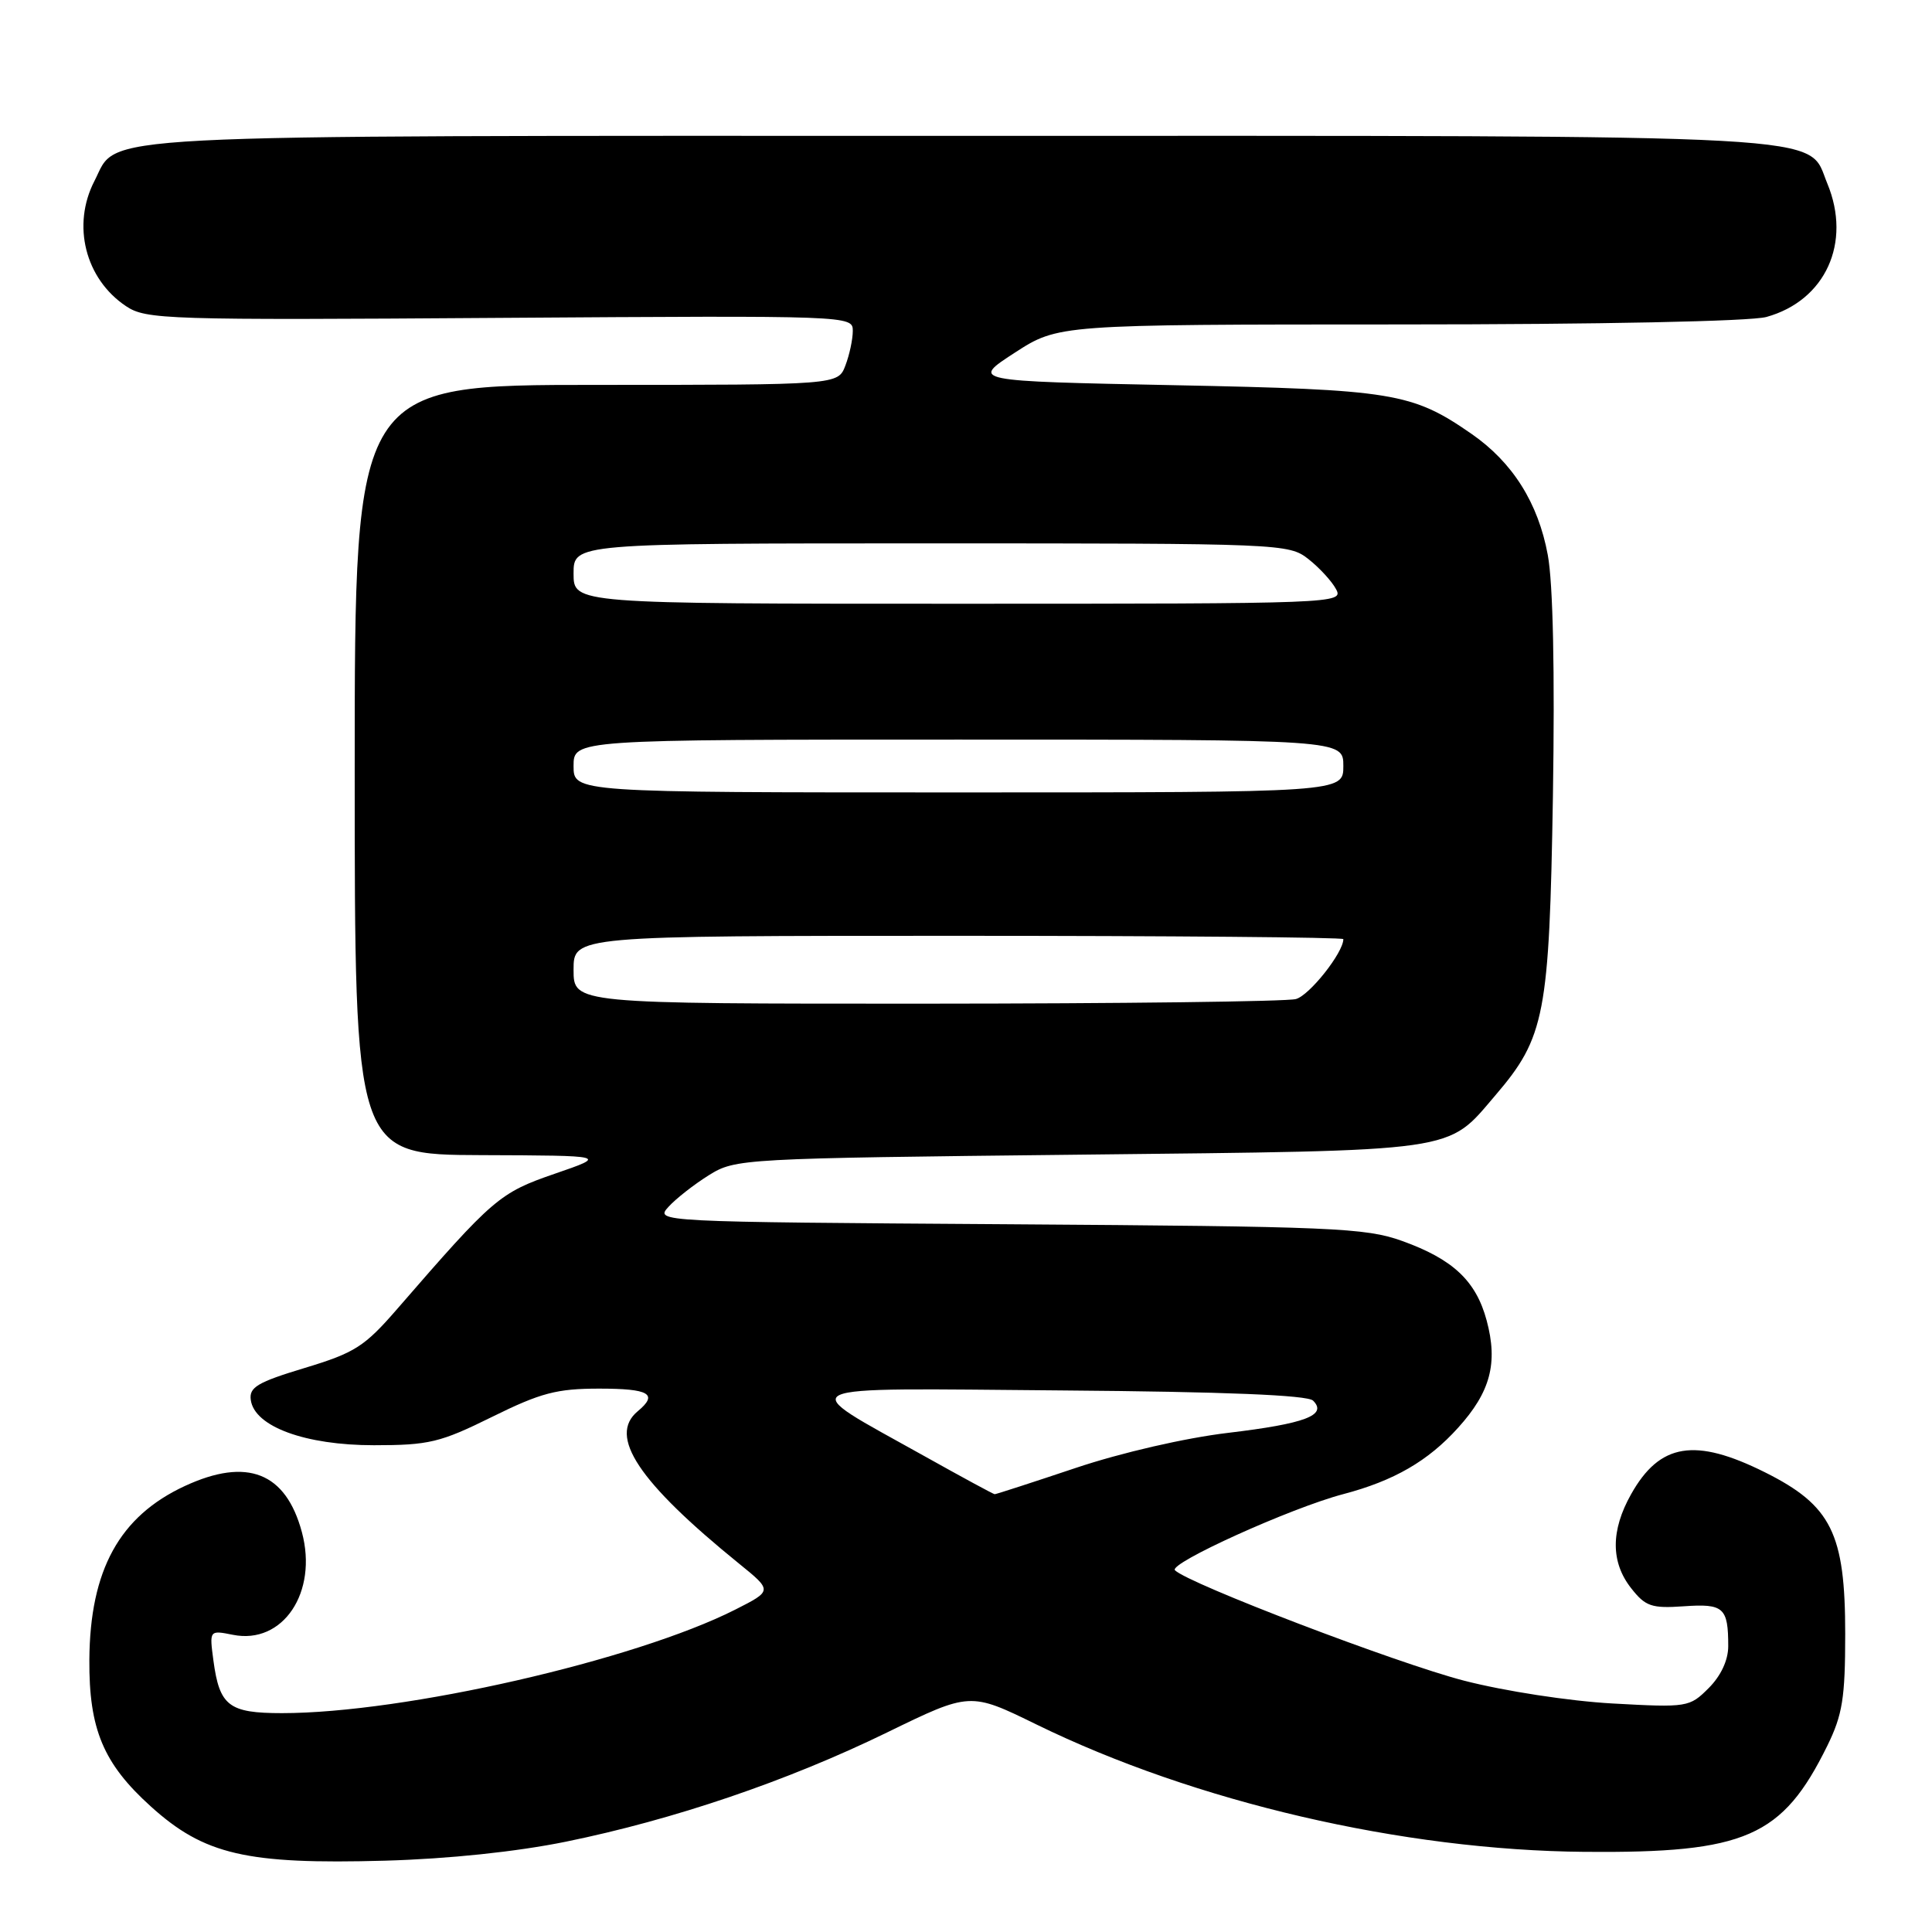 <?xml version="1.0" encoding="UTF-8" standalone="no"?>
<!DOCTYPE svg PUBLIC "-//W3C//DTD SVG 1.1//EN" "http://www.w3.org/Graphics/SVG/1.1/DTD/svg11.dtd" >
<svg xmlns="http://www.w3.org/2000/svg" xmlns:xlink="http://www.w3.org/1999/xlink" version="1.1" viewBox="0 0 256 256">
 <g >
 <path fill="currentColor"
d=" M 75.00 244.03 C 89.29 241.11 104.33 236.00 117.52 229.57 C 128.54 224.20 128.54 224.20 137.31 228.49 C 158.34 238.78 185.88 245.18 210.00 245.38 C 231.30 245.56 236.17 243.43 242.13 231.32 C 244.14 227.22 244.50 225.00 244.50 216.50 C 244.50 203.17 242.67 199.49 233.87 195.09 C 224.59 190.46 219.93 191.22 216.13 197.99 C 213.42 202.80 213.42 207.00 216.14 210.45 C 218.03 212.86 218.84 213.14 223.13 212.84 C 228.40 212.47 229.00 213.01 229.00 218.13 C 229.00 219.98 228.03 222.06 226.41 223.68 C 223.87 226.22 223.60 226.27 213.66 225.72 C 207.93 225.40 199.34 224.08 193.97 222.69 C 185.09 220.39 157.51 209.86 155.69 208.07 C 154.77 207.18 171.06 199.80 177.99 197.98 C 184.71 196.21 189.23 193.60 193.21 189.18 C 197.49 184.45 198.51 180.62 196.99 174.97 C 195.58 169.72 192.52 166.85 185.78 164.43 C 180.94 162.69 176.62 162.51 133.64 162.22 C 86.96 161.91 86.78 161.90 88.57 159.92 C 89.56 158.83 91.97 156.94 93.93 155.72 C 97.45 153.53 98.18 153.49 143.00 153.00 C 193.83 152.44 191.63 152.75 198.15 145.13 C 204.72 137.45 205.29 134.46 205.77 105.49 C 206.03 89.02 205.79 77.29 205.09 73.54 C 203.82 66.64 200.43 61.26 194.97 57.48 C 187.10 52.03 184.59 51.62 155.58 51.04 C 128.66 50.50 128.66 50.50 134.44 46.75 C 140.23 43.00 140.23 43.00 185.36 42.99 C 212.01 42.99 231.96 42.58 234.06 42.00 C 241.88 39.83 245.38 32.16 242.13 24.32 C 239.37 17.66 245.60 18.00 127.05 18.00 C 9.39 18.00 15.77 17.67 12.52 23.97 C 9.49 29.82 11.29 36.96 16.70 40.57 C 19.35 42.34 21.96 42.43 66.25 42.12 C 112.69 41.81 113.00 41.82 113.00 43.84 C 113.00 44.96 112.56 47.02 112.02 48.43 C 111.05 51.00 111.05 51.00 79.02 51.00 C 47.00 51.00 47.00 51.00 47.00 102.00 C 47.00 153.00 47.00 153.00 63.75 153.06 C 80.50 153.12 80.50 153.12 73.50 155.53 C 66.19 158.05 65.38 158.74 52.65 173.42 C 48.31 178.43 47.03 179.25 40.38 181.26 C 34.12 183.15 32.99 183.82 33.23 185.50 C 33.71 189.03 40.44 191.50 49.55 191.50 C 56.84 191.50 58.33 191.14 65.19 187.75 C 71.65 184.56 73.77 184.00 79.39 184.00 C 86.05 184.00 87.26 184.71 84.50 187.00 C 80.54 190.29 84.59 196.37 97.93 207.19 C 102.36 210.78 102.36 210.78 97.43 213.28 C 84.12 220.01 53.54 227.00 37.36 227.00 C 30.32 227.00 29.09 226.05 28.28 220.04 C 27.74 216.00 27.74 216.00 30.86 216.62 C 37.48 217.95 42.15 211.00 40.00 203.01 C 37.87 195.10 32.75 193.08 24.50 196.90 C 15.84 200.91 11.92 208.03 11.84 219.93 C 11.78 229.12 13.69 233.68 19.98 239.36 C 27.06 245.76 32.64 247.06 51.00 246.55 C 59.46 246.31 68.42 245.37 75.00 244.03 Z  M 122.50 192.95 C 105.16 183.26 103.73 183.94 140.70 184.24 C 162.32 184.41 173.26 184.86 173.99 185.59 C 175.92 187.52 172.96 188.64 162.74 189.86 C 157.08 190.53 148.59 192.48 142.54 194.51 C 136.80 196.43 131.97 198.00 131.80 197.99 C 131.64 197.99 127.45 195.72 122.50 192.95 Z  M 76.00 128.50 C 76.00 124.00 76.00 124.00 127.00 124.00 C 155.05 124.00 178.00 124.20 178.00 124.44 C 178.00 126.23 173.51 131.90 171.71 132.38 C 170.50 132.71 148.46 132.98 122.75 132.99 C 76.00 133.00 76.00 133.00 76.00 128.50 Z  M 76.00 101.50 C 76.00 98.00 76.00 98.00 127.00 98.00 C 178.00 98.00 178.00 98.00 178.00 101.50 C 178.00 105.00 178.00 105.00 127.00 105.00 C 76.00 105.00 76.00 105.00 76.00 101.50 Z  M 76.00 76.00 C 76.00 72.00 76.00 72.00 123.37 72.00 C 169.81 72.00 170.78 72.04 173.37 74.08 C 174.82 75.22 176.48 77.02 177.04 78.08 C 178.05 79.96 177.07 80.00 127.04 80.00 C 76.00 80.00 76.00 80.00 76.00 76.00 Z "/>
</g>
</svg>